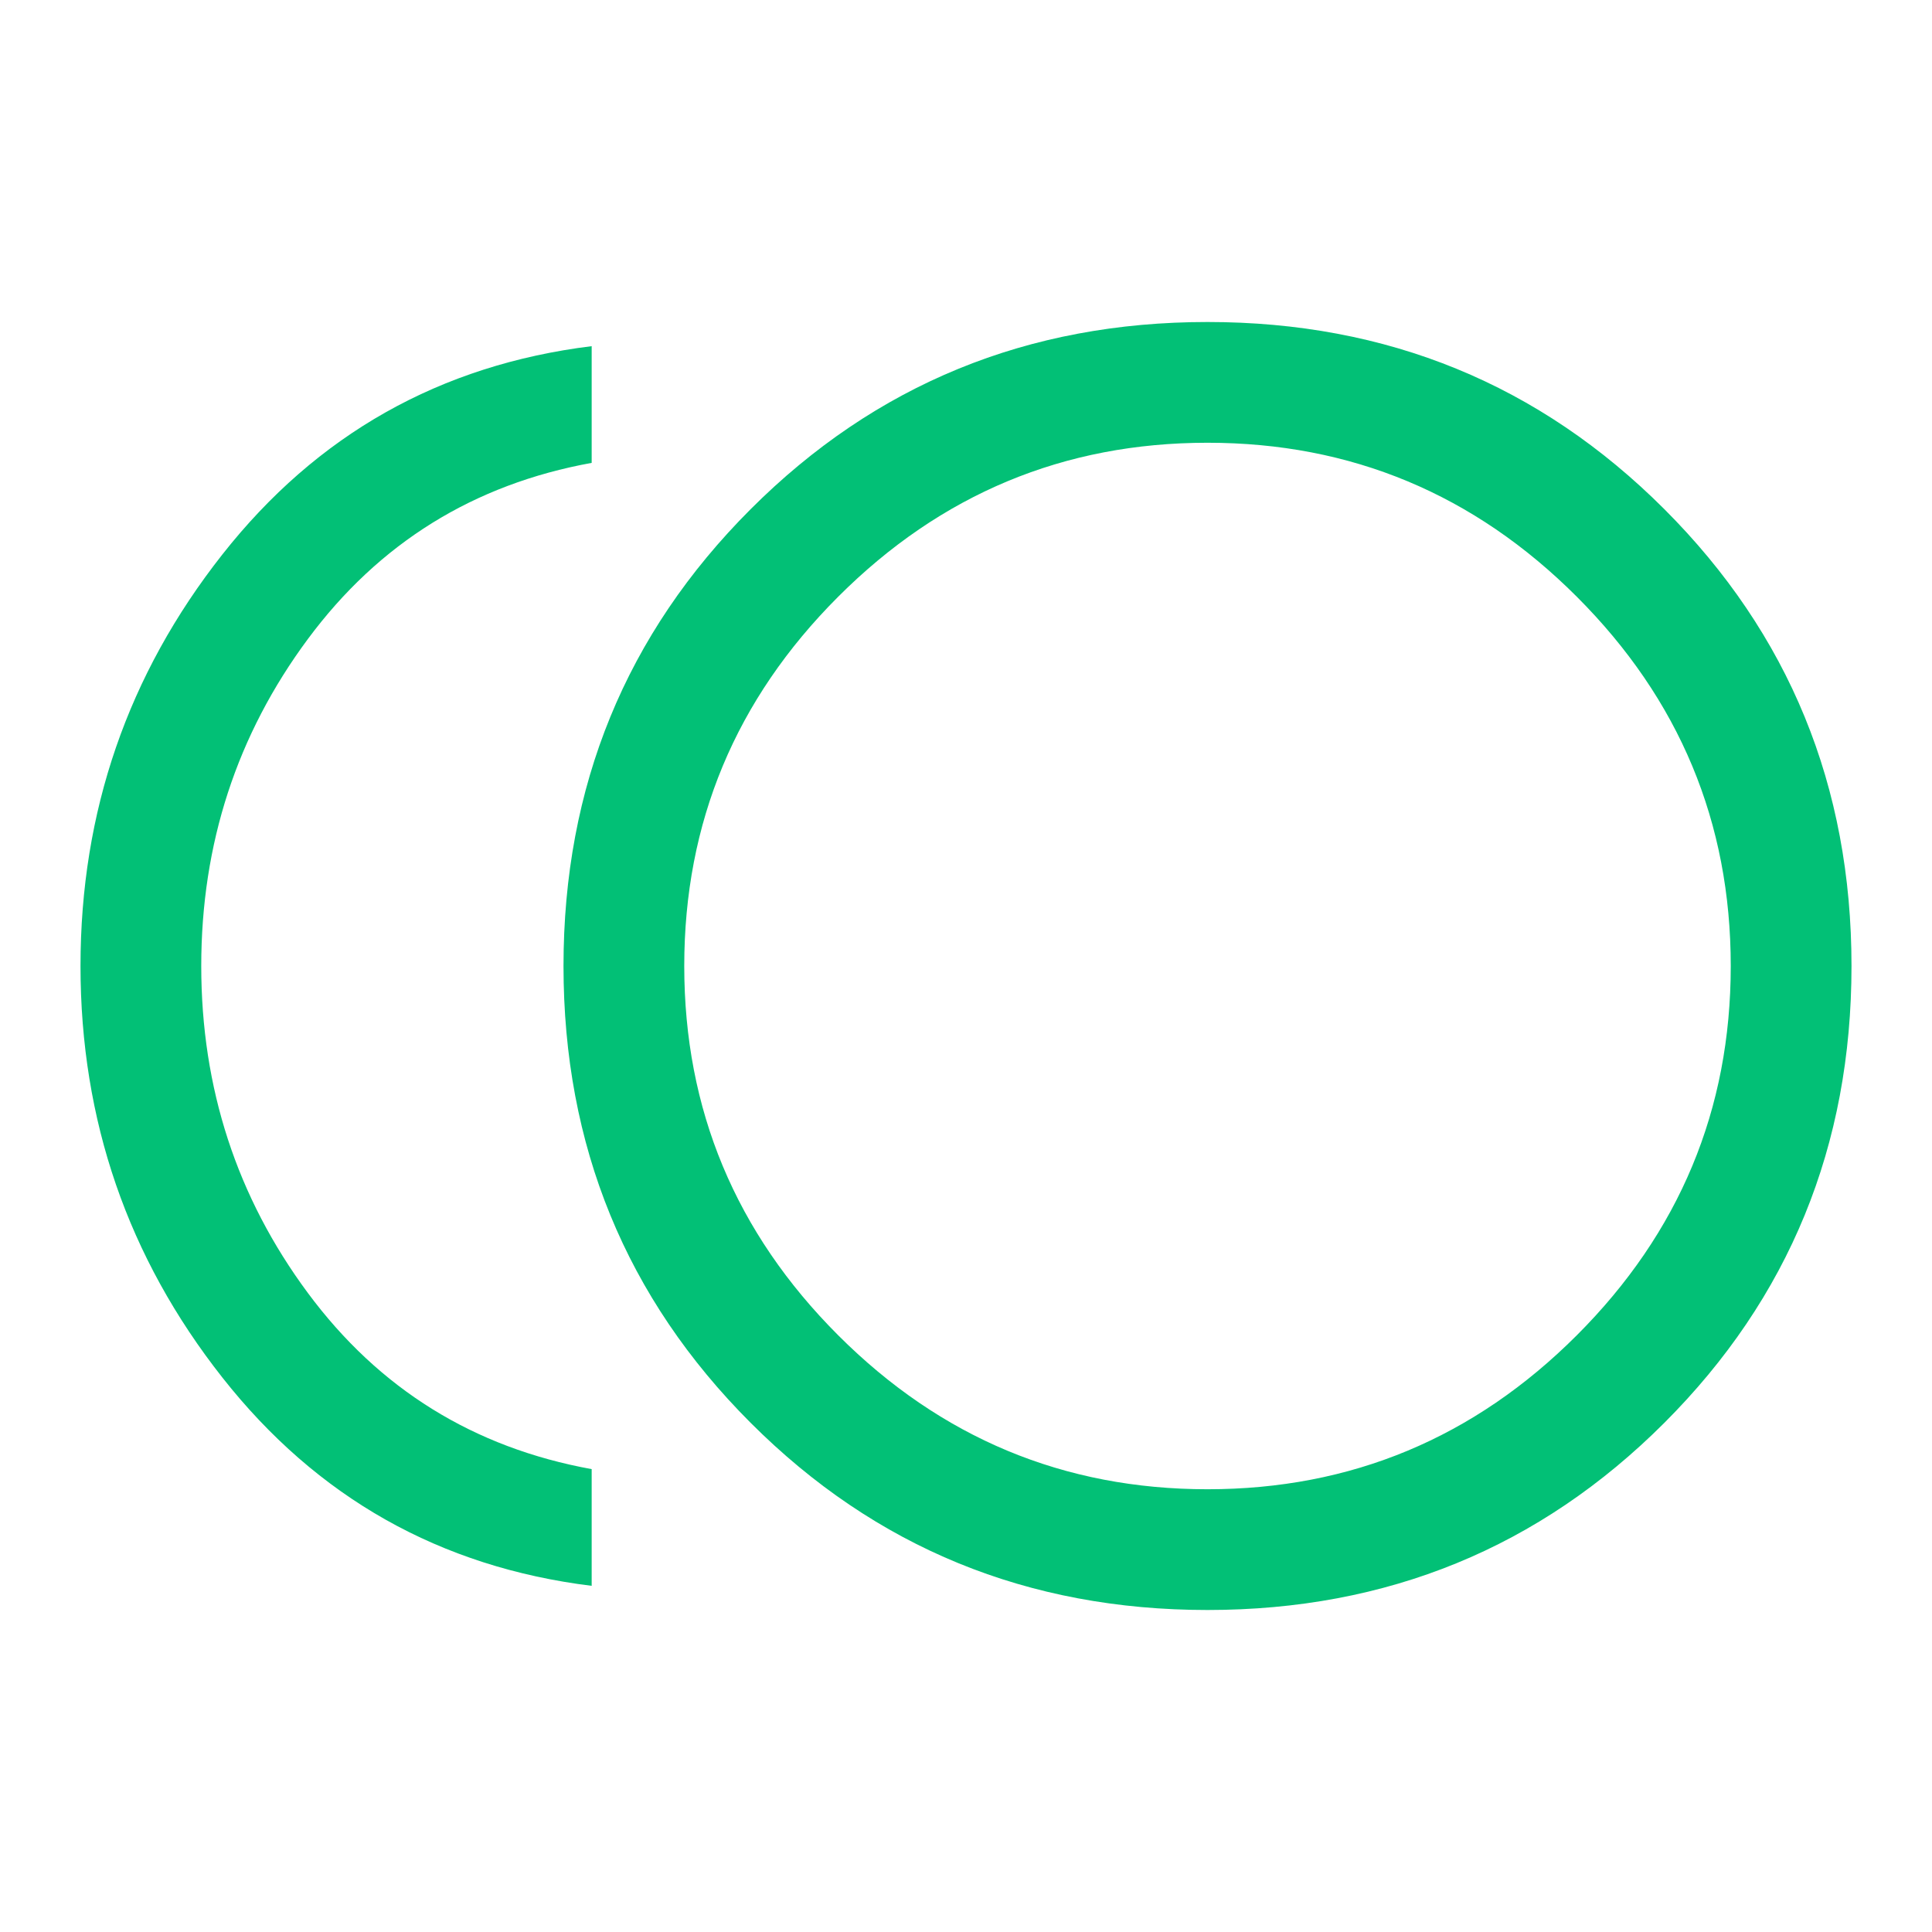 <svg width="48" height="48" viewBox="0 0 48 48" fill="none" xmlns="http://www.w3.org/2000/svg">
<path d="M30 40C25.533 40 21.75 38.45 18.65 35.35C15.55 32.25 14 28.467 14 24C14 19.533 15.55 15.75 18.65 12.65C21.75 9.55 25.533 8 30 8C34.467 8 38.25 9.55 41.35 12.65C44.45 15.75 46 19.533 46 24C46 28.467 44.45 32.25 41.35 35.35C38.25 38.45 34.467 40 30 40ZM14.7 39.4C10.933 38.933 7.875 37.208 5.525 34.225C3.175 31.242 2 27.833 2 24C2 20.167 3.175 16.758 5.525 13.775C7.875 10.792 10.933 9.067 14.7 8.6V11.5C11.767 12.033 9.417 13.492 7.65 15.875C5.883 18.258 5 20.967 5 24C5 27.033 5.883 29.742 7.65 32.125C9.417 34.508 11.767 35.967 14.7 36.5V39.4ZM30 37C33.567 37 36.625 35.725 39.175 33.175C41.725 30.625 43 27.567 43 24C43 20.433 41.725 17.375 39.175 14.825C36.625 12.275 33.567 11 30 11C26.433 11 23.375 12.275 20.825 14.825C18.275 17.375 17 20.433 17 24C17 27.567 18.275 30.625 20.825 33.175C23.375 35.725 26.433 37 30 37Z" fill="#02C076"/>
</svg>
